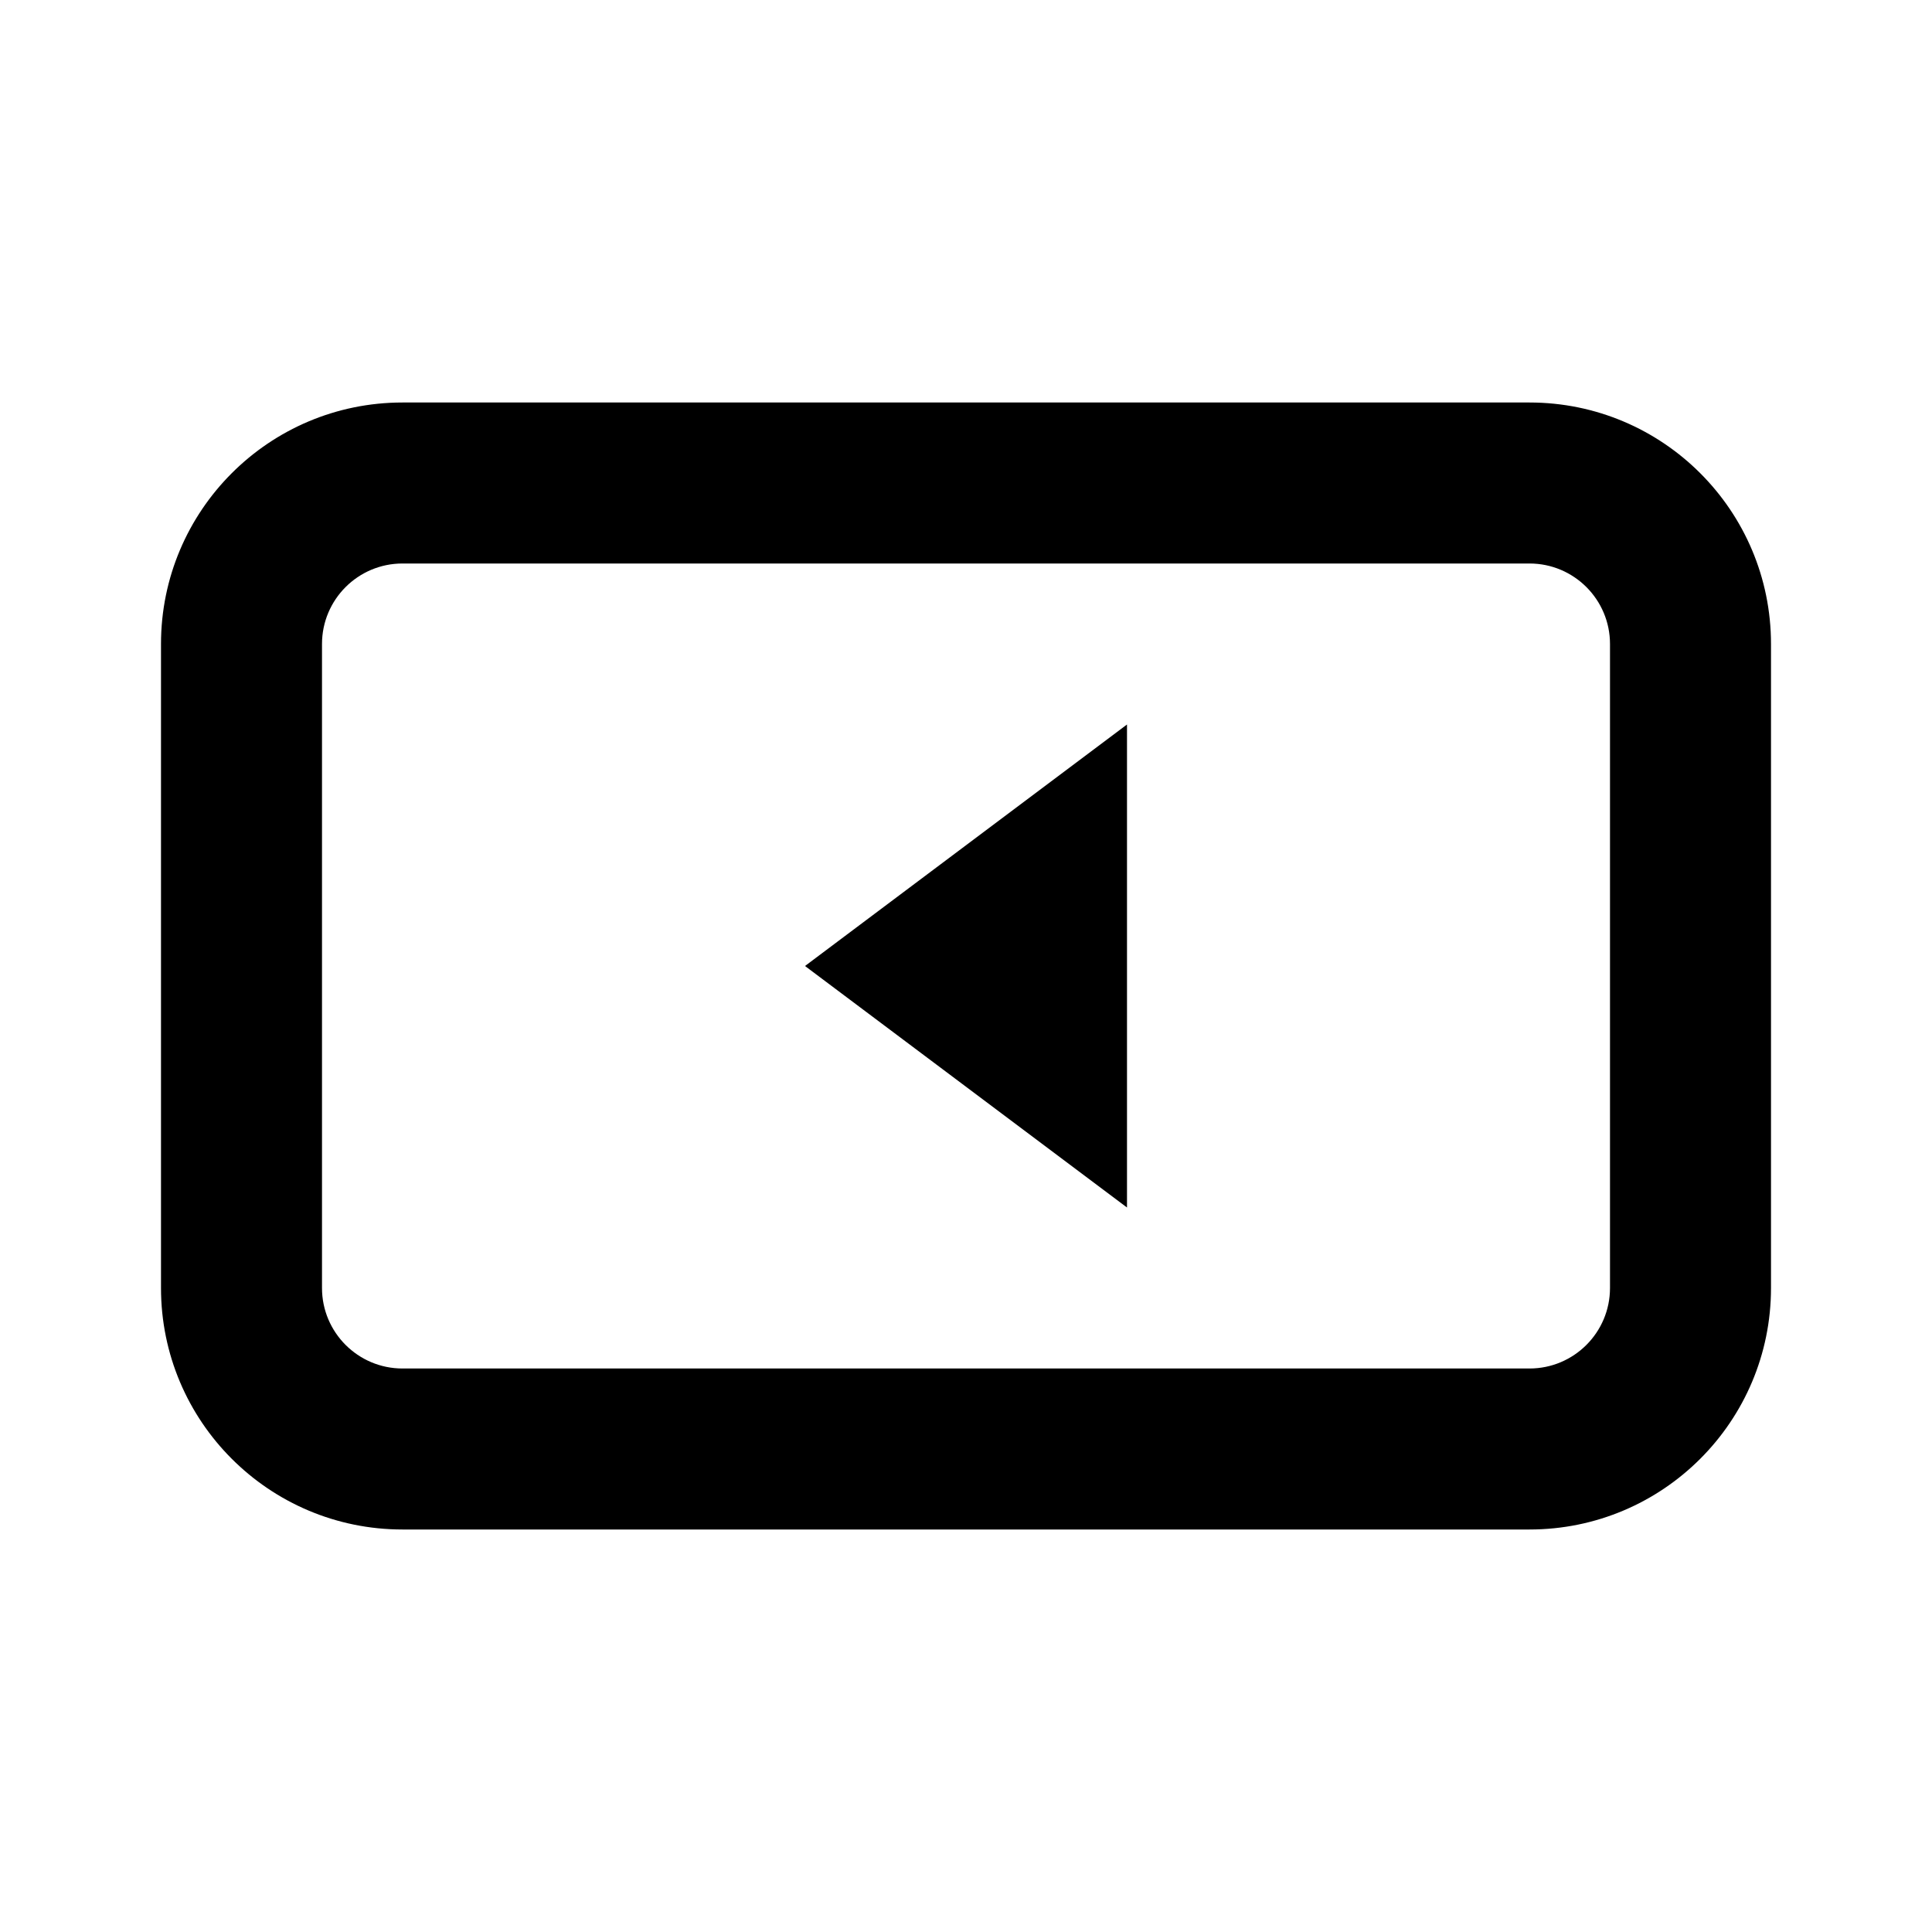 <svg xmlns='http://www.w3.org/2000/svg' id='icons_youtube' viewBox='0 0 24 24'>
<path fill-rule='evenodd' clip-rule='evenodd' d='M19 7L5 7C4.448 7 4 7.448 4 8L4 16C4 16.552 4.448 17 5 17L19 17C19.552 17 20 16.552 20 16L20 8C20 7.448 19.552 7 19 7zM22 8C22 6.343 20.657 5 19 5L5 5C3.343 5 2 6.343 2 8L2 16C2 17.657 3.343 19 5 19L19 19C20.657 19 22 17.657 22 16L22 8zM14 9L10 12L14 15L14 9z' />
</svg>